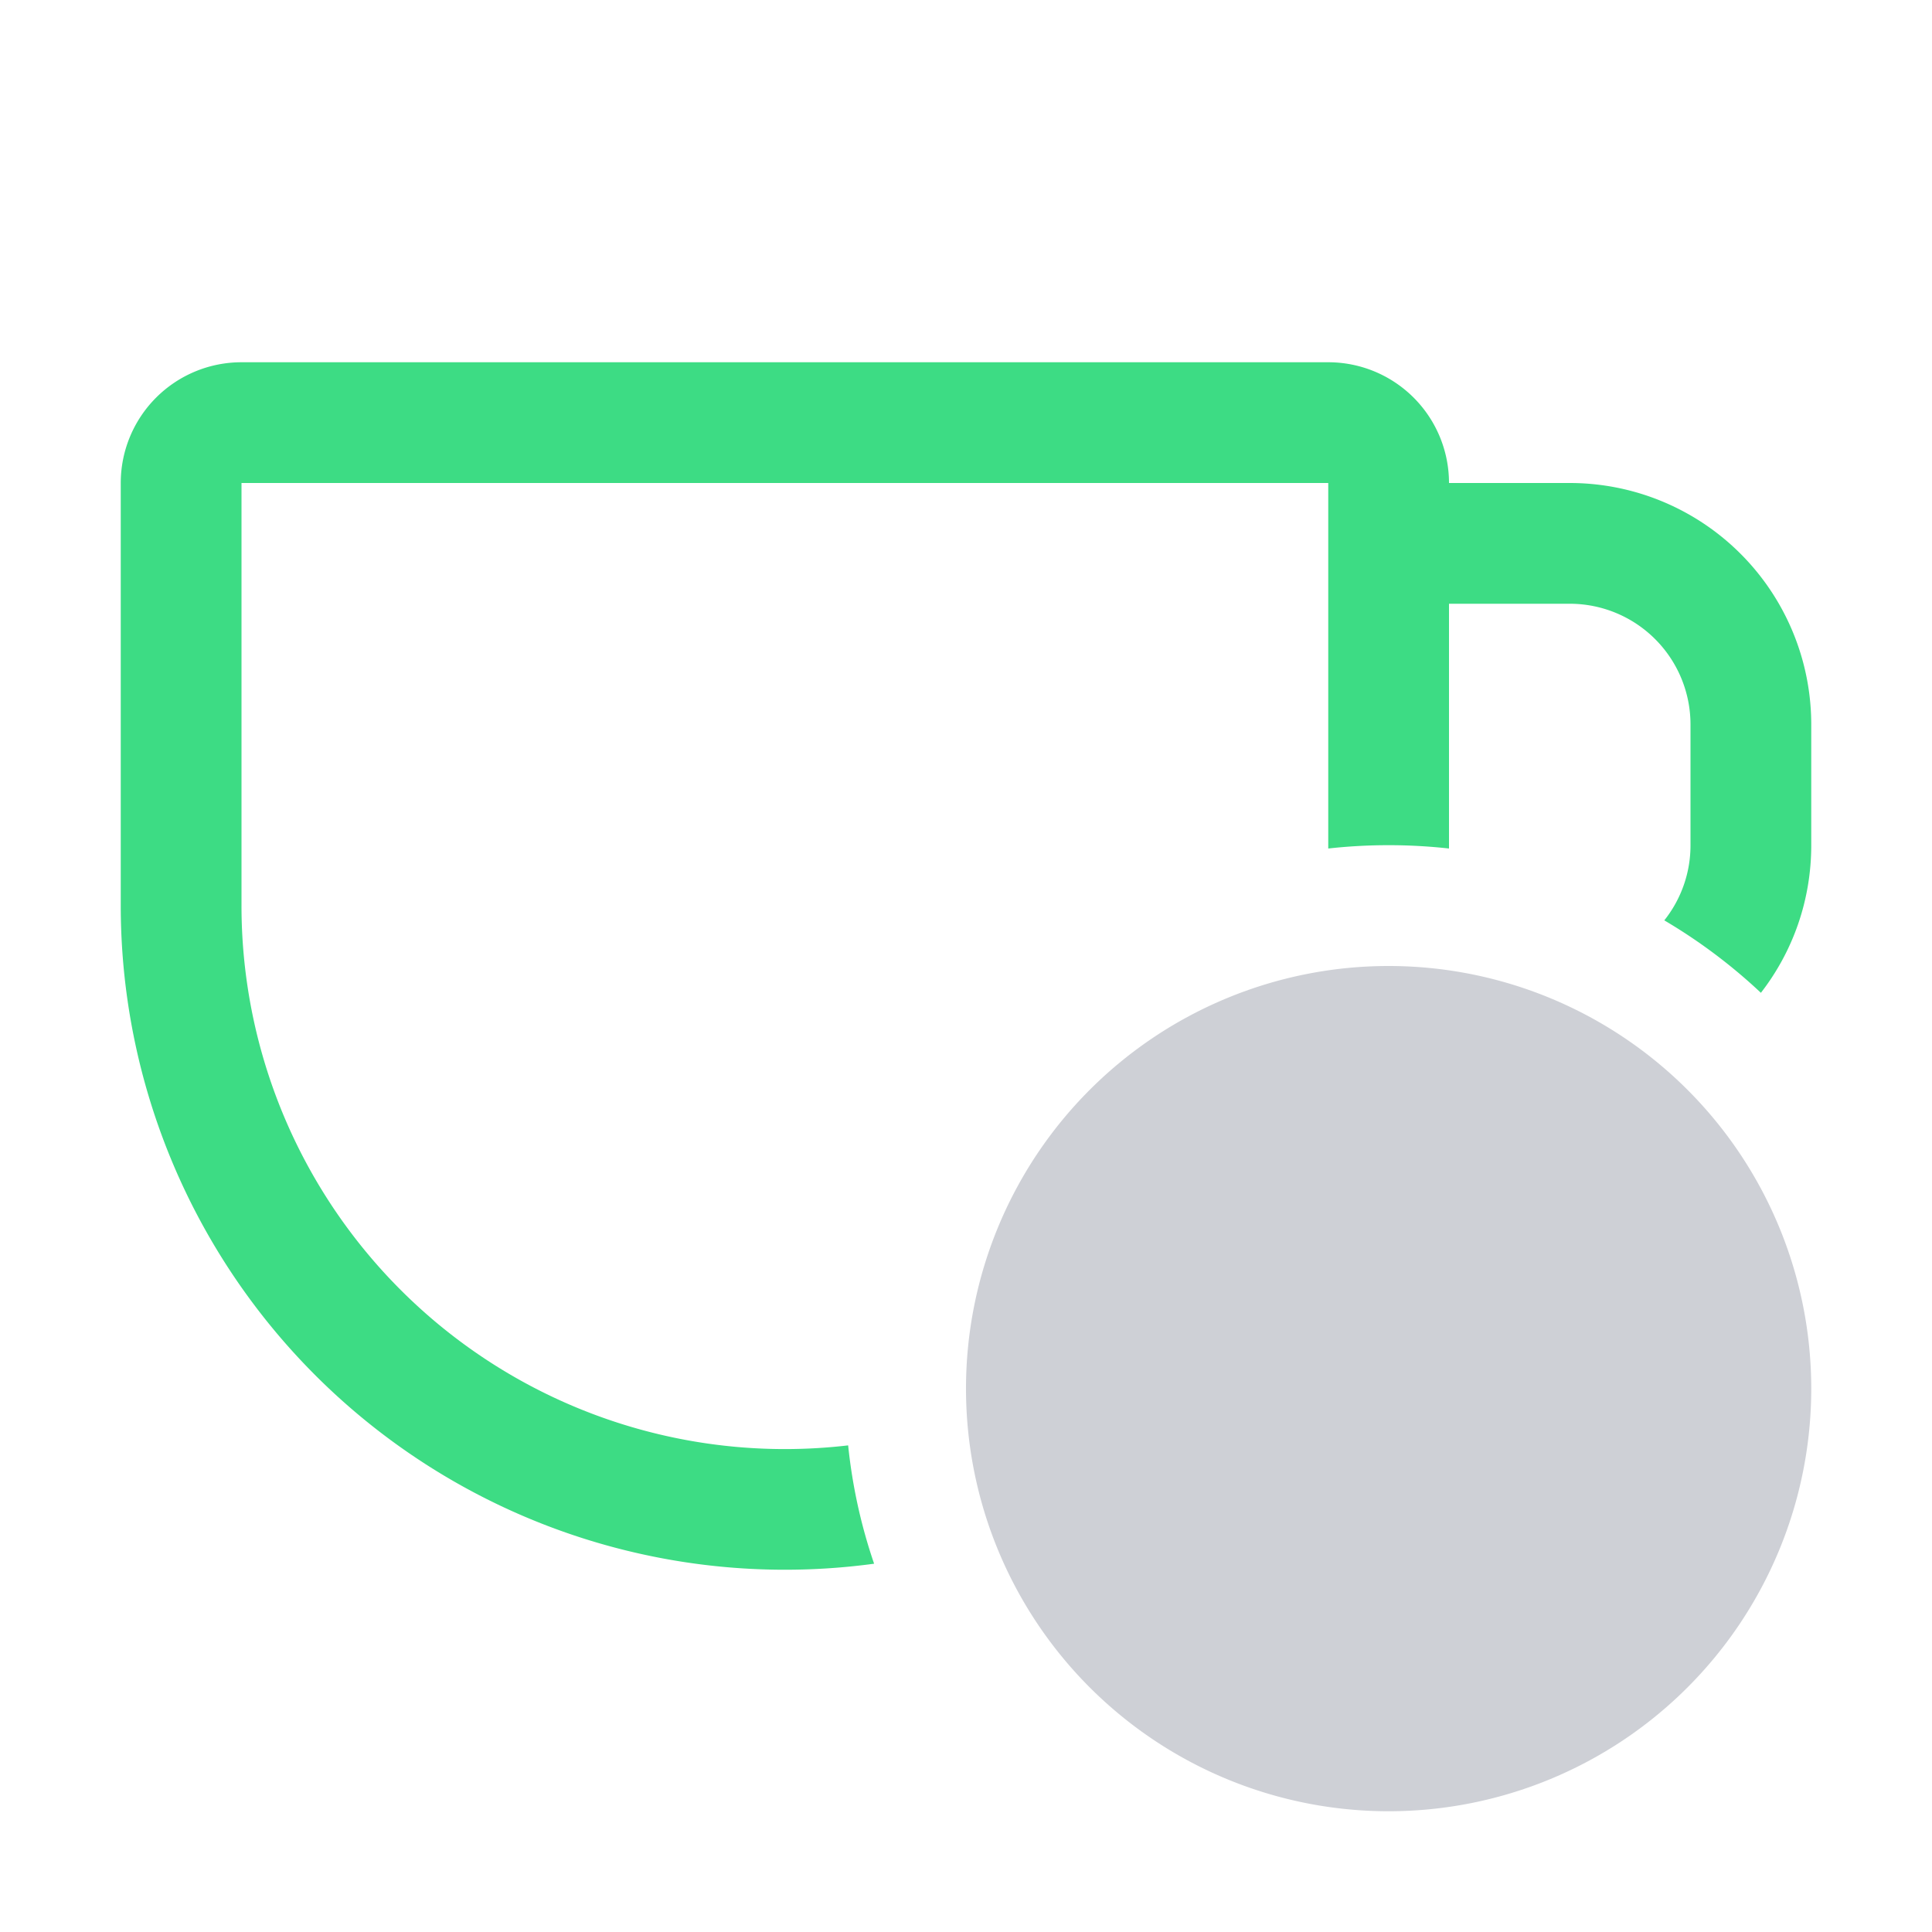 <svg width="16" height="16" viewBox="0 0 16 16" fill="none" xmlns="http://www.w3.org/2000/svg"><path fill-rule="evenodd" clip-rule="evenodd" d="M11.5 15a3.5 3.5 0 1 0 0-7 3.5 3.5 0 0 0 0 7z" fill="#CED0D6"/><path fill-rule="evenodd" clip-rule="evenodd" d="M11 4H2v3.5a4.5 4.5 0 0 0 5.024 4.47c.035.34.108.668.215.98A5.5 5.5 0 0 1 1 7.5V4a1 1 0 0 1 1-1h9a1 1 0 0 1 1 1h1a2 2 0 0 1 2 2v1c0 .46-.155.884-.417 1.222a4.516 4.516 0 0 0-.8-.6A.996.996 0 0 0 14 7V6a1 1 0 0 0-1-1h-1v2.027a4.552 4.552 0 0 0-1 0V4z" fill="#3DDC84"/></svg>